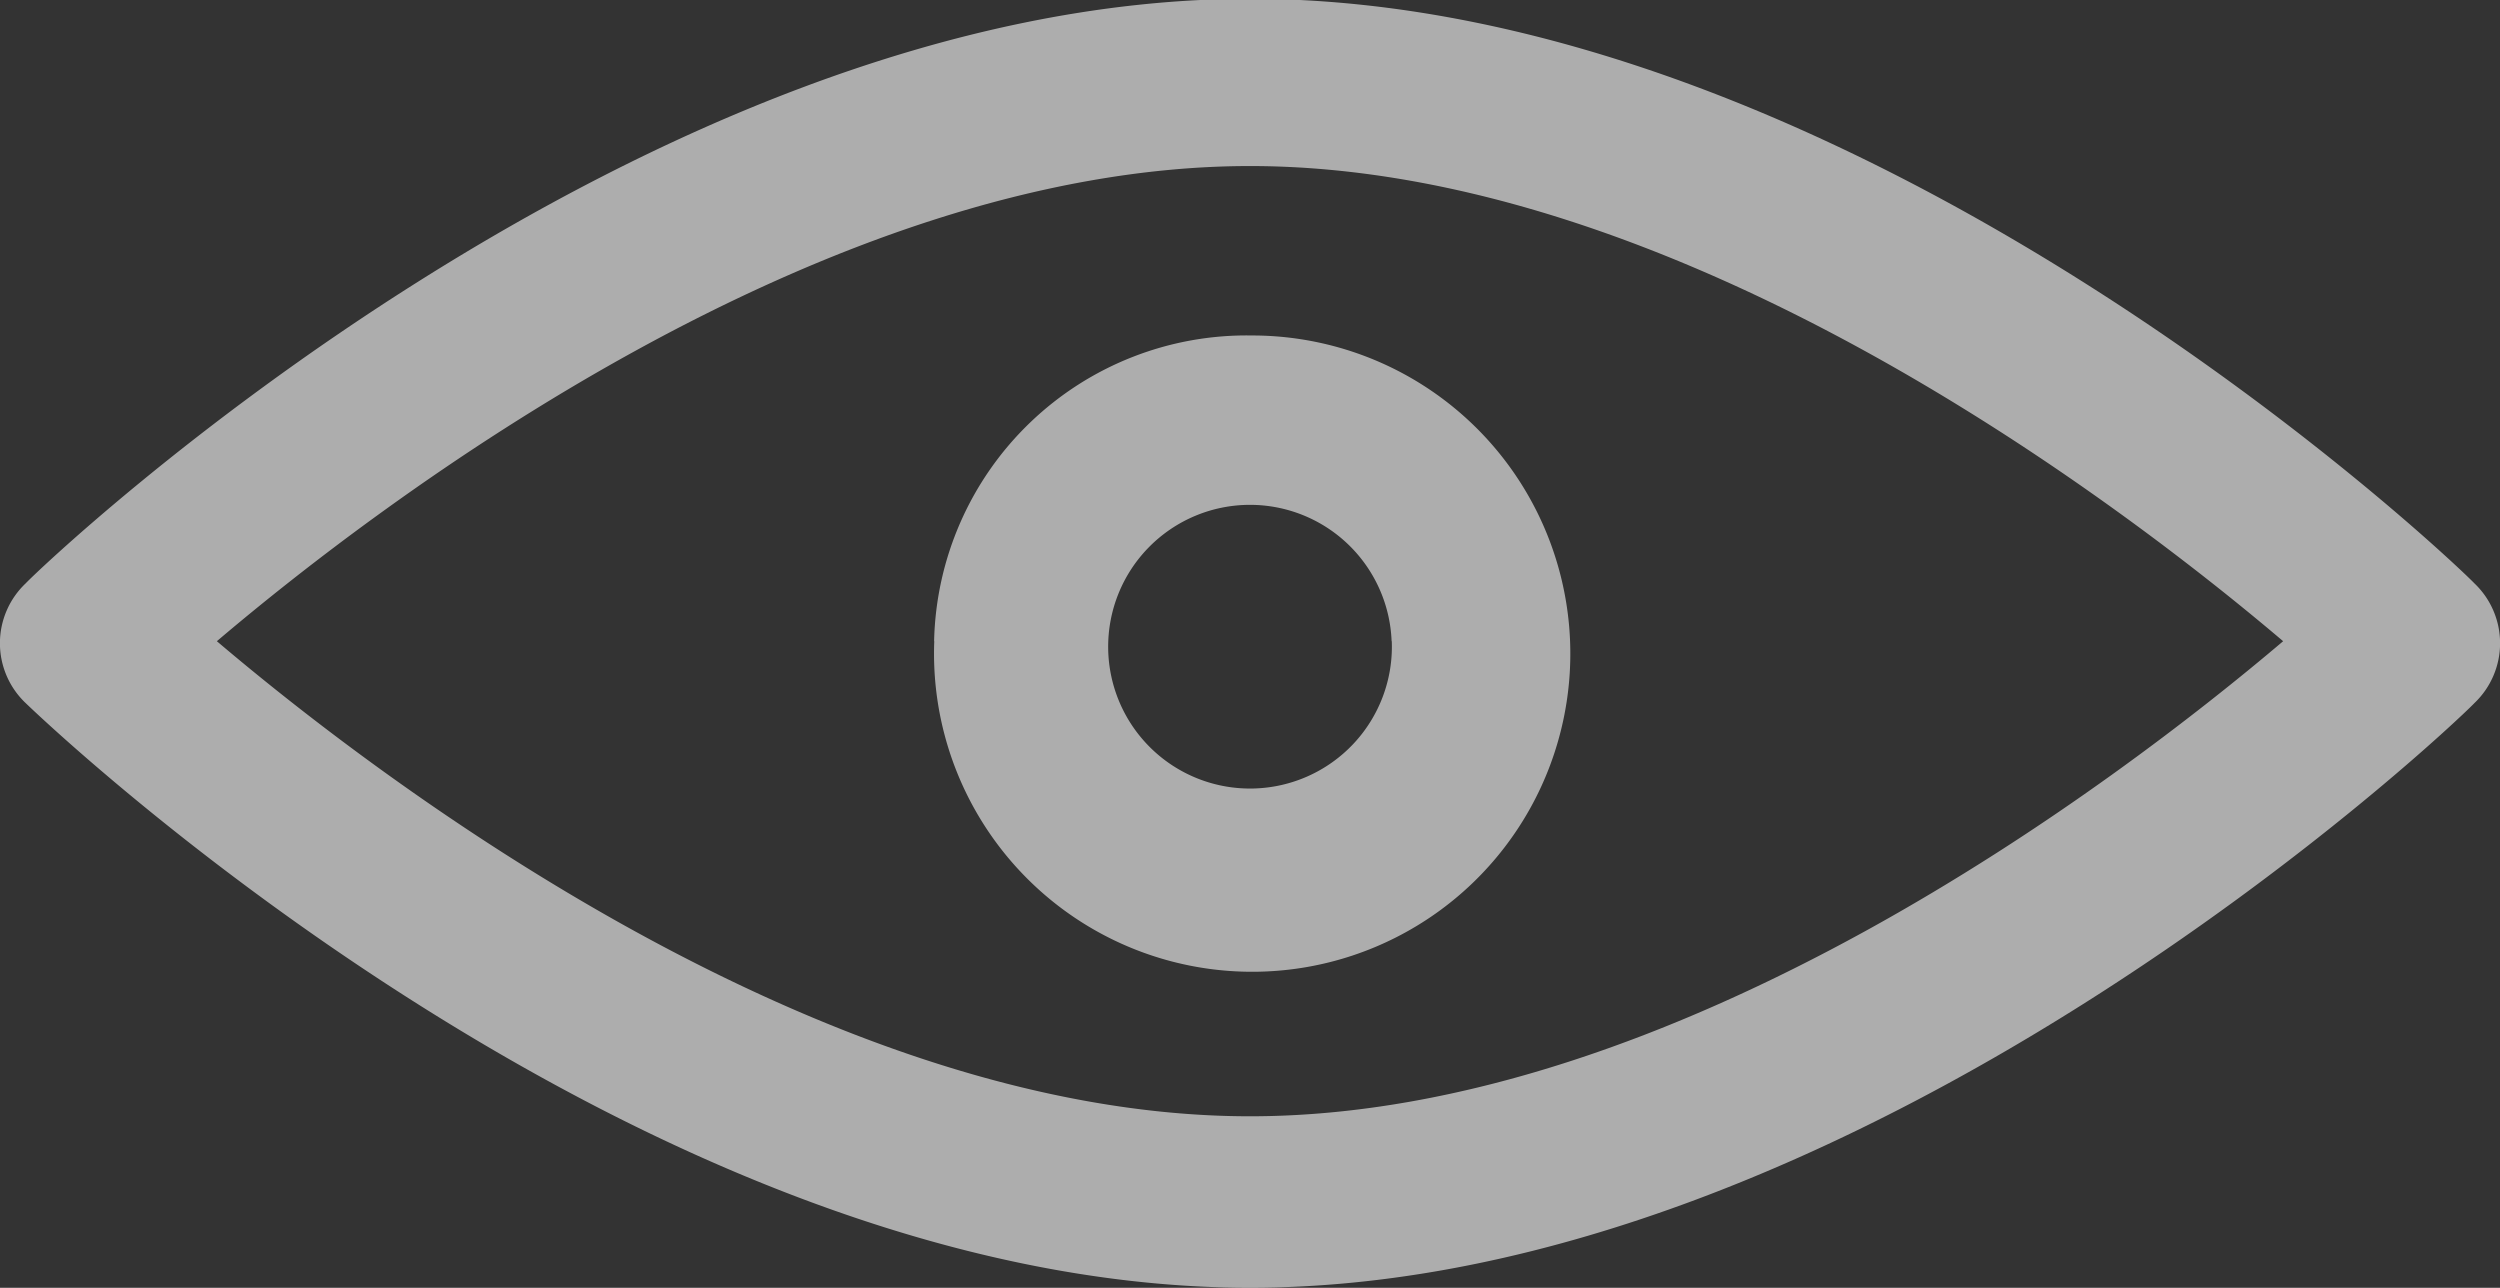 <svg xmlns="http://www.w3.org/2000/svg" width="31" height="15.969" viewBox="0 0 31 15.969">
  <rect x="0" y="0" width="31" height="15.969" fill="#333333" stroke="none"/>
  <defs>
    <style>
      .cls-1 {
        fill: rgba(255,255,255,0.6);
        fill-rule: evenodd;
      }
    </style>
  </defs>
  <path id="Visible.svg" class="cls-1" d="M766.5,667.016c-7.564,0-14.888,6.941-15.181,7.248a1.023,1.023,0,0,0,0,1.486c0.32,0.307,7.617,7.249,15.181,7.249s14.889-6.942,15.182-7.249a1.025,1.025,0,0,0,0-1.486C781.387,673.957,774.089,667.016,766.5,667.016Zm0,13.857c-5.3,0-10.76-4.15-12.811-5.891,2.051-1.742,7.511-5.892,12.811-5.892s10.76,4.15,12.811,5.892C777.258,676.723,771.8,680.873,766.5,680.873Zm-3.915-5.891a3.945,3.945,0,1,0,3.942-3.791A3.876,3.876,0,0,0,762.583,674.982Zm5.673,0a1.759,1.759,0,1,1-1.758-1.691A1.758,1.758,0,0,1,768.256,674.982Z" transform="translate(-751 -667.031)"/>
</svg>
